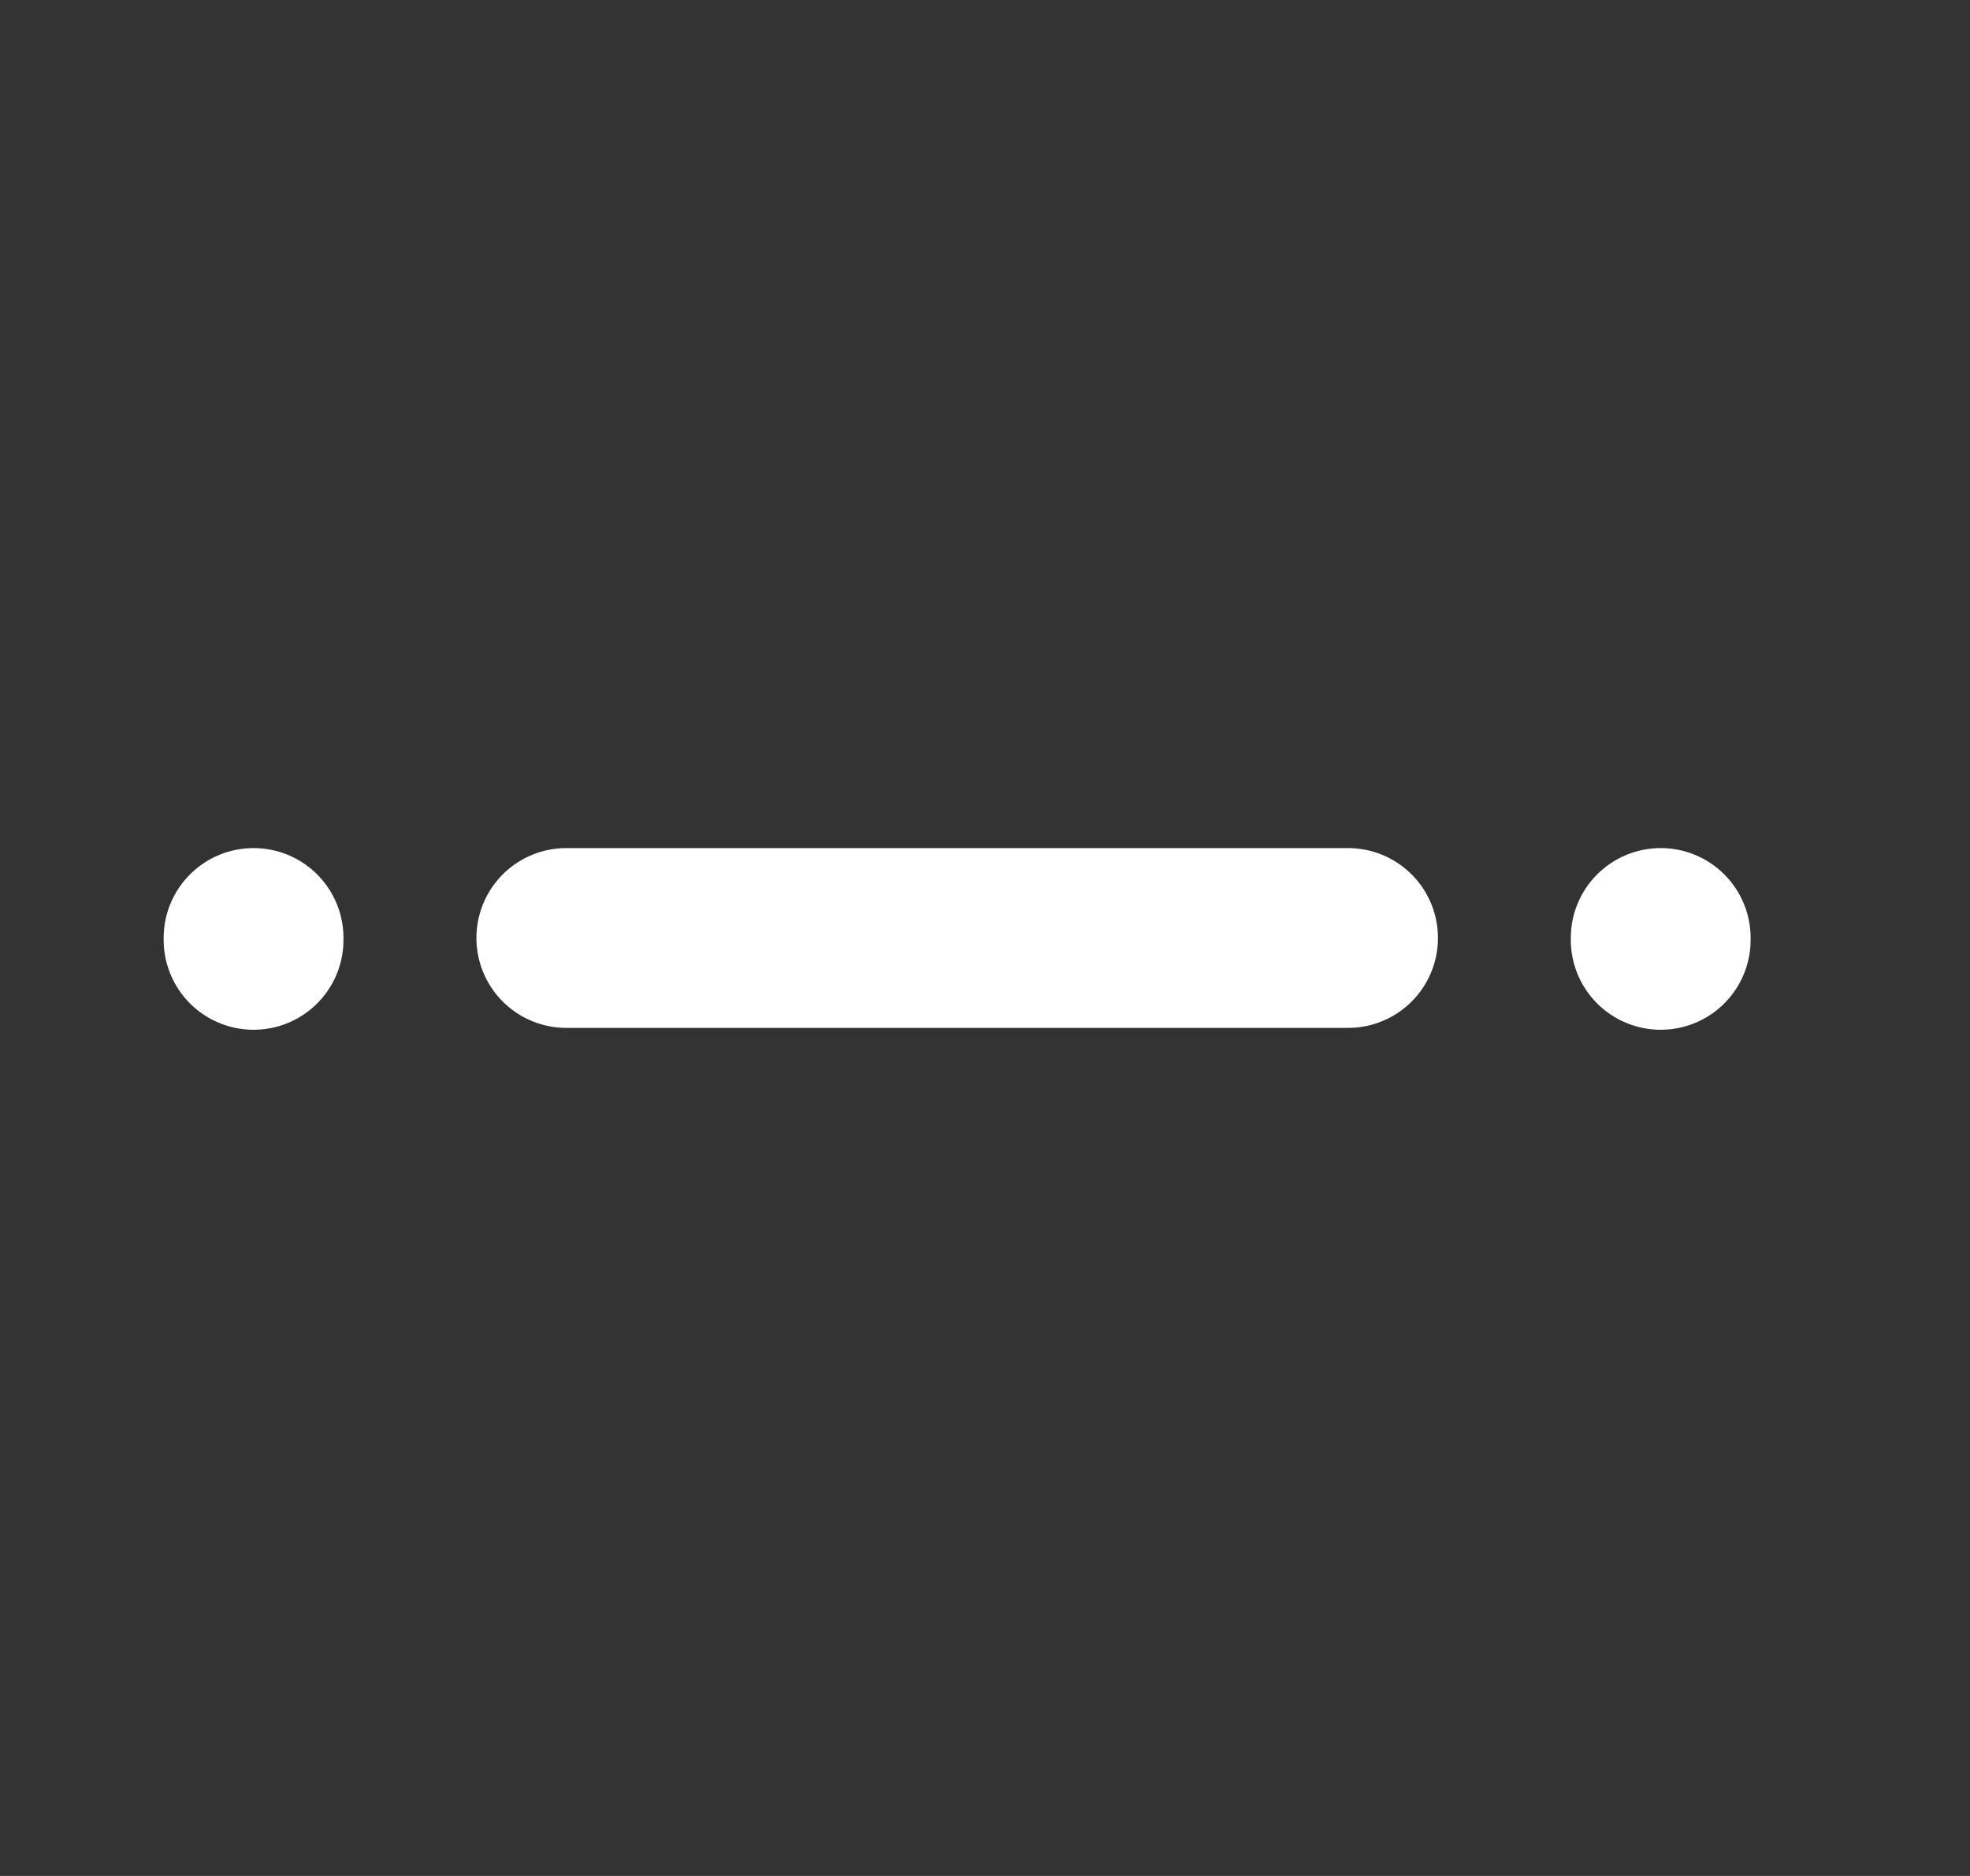 <svg width="21" height="20" viewBox="0 0 21 20" fill="none" xmlns="http://www.w3.org/2000/svg">
<rect x="0" y="0" width="21" height="20" fill="#333333" stroke="none"/>
<path d="M2.703 10V10.02" stroke="white" stroke-width="1.917" stroke-linecap="round" stroke-linejoin="round"/>
<path d="M6.037 10H14.37" stroke="white" stroke-width="1.917" stroke-linecap="round" stroke-linejoin="round"/>
<path d="M17.703 10V10.02" stroke="white" stroke-width="1.917" stroke-linecap="round" stroke-linejoin="round"/>
</svg>
